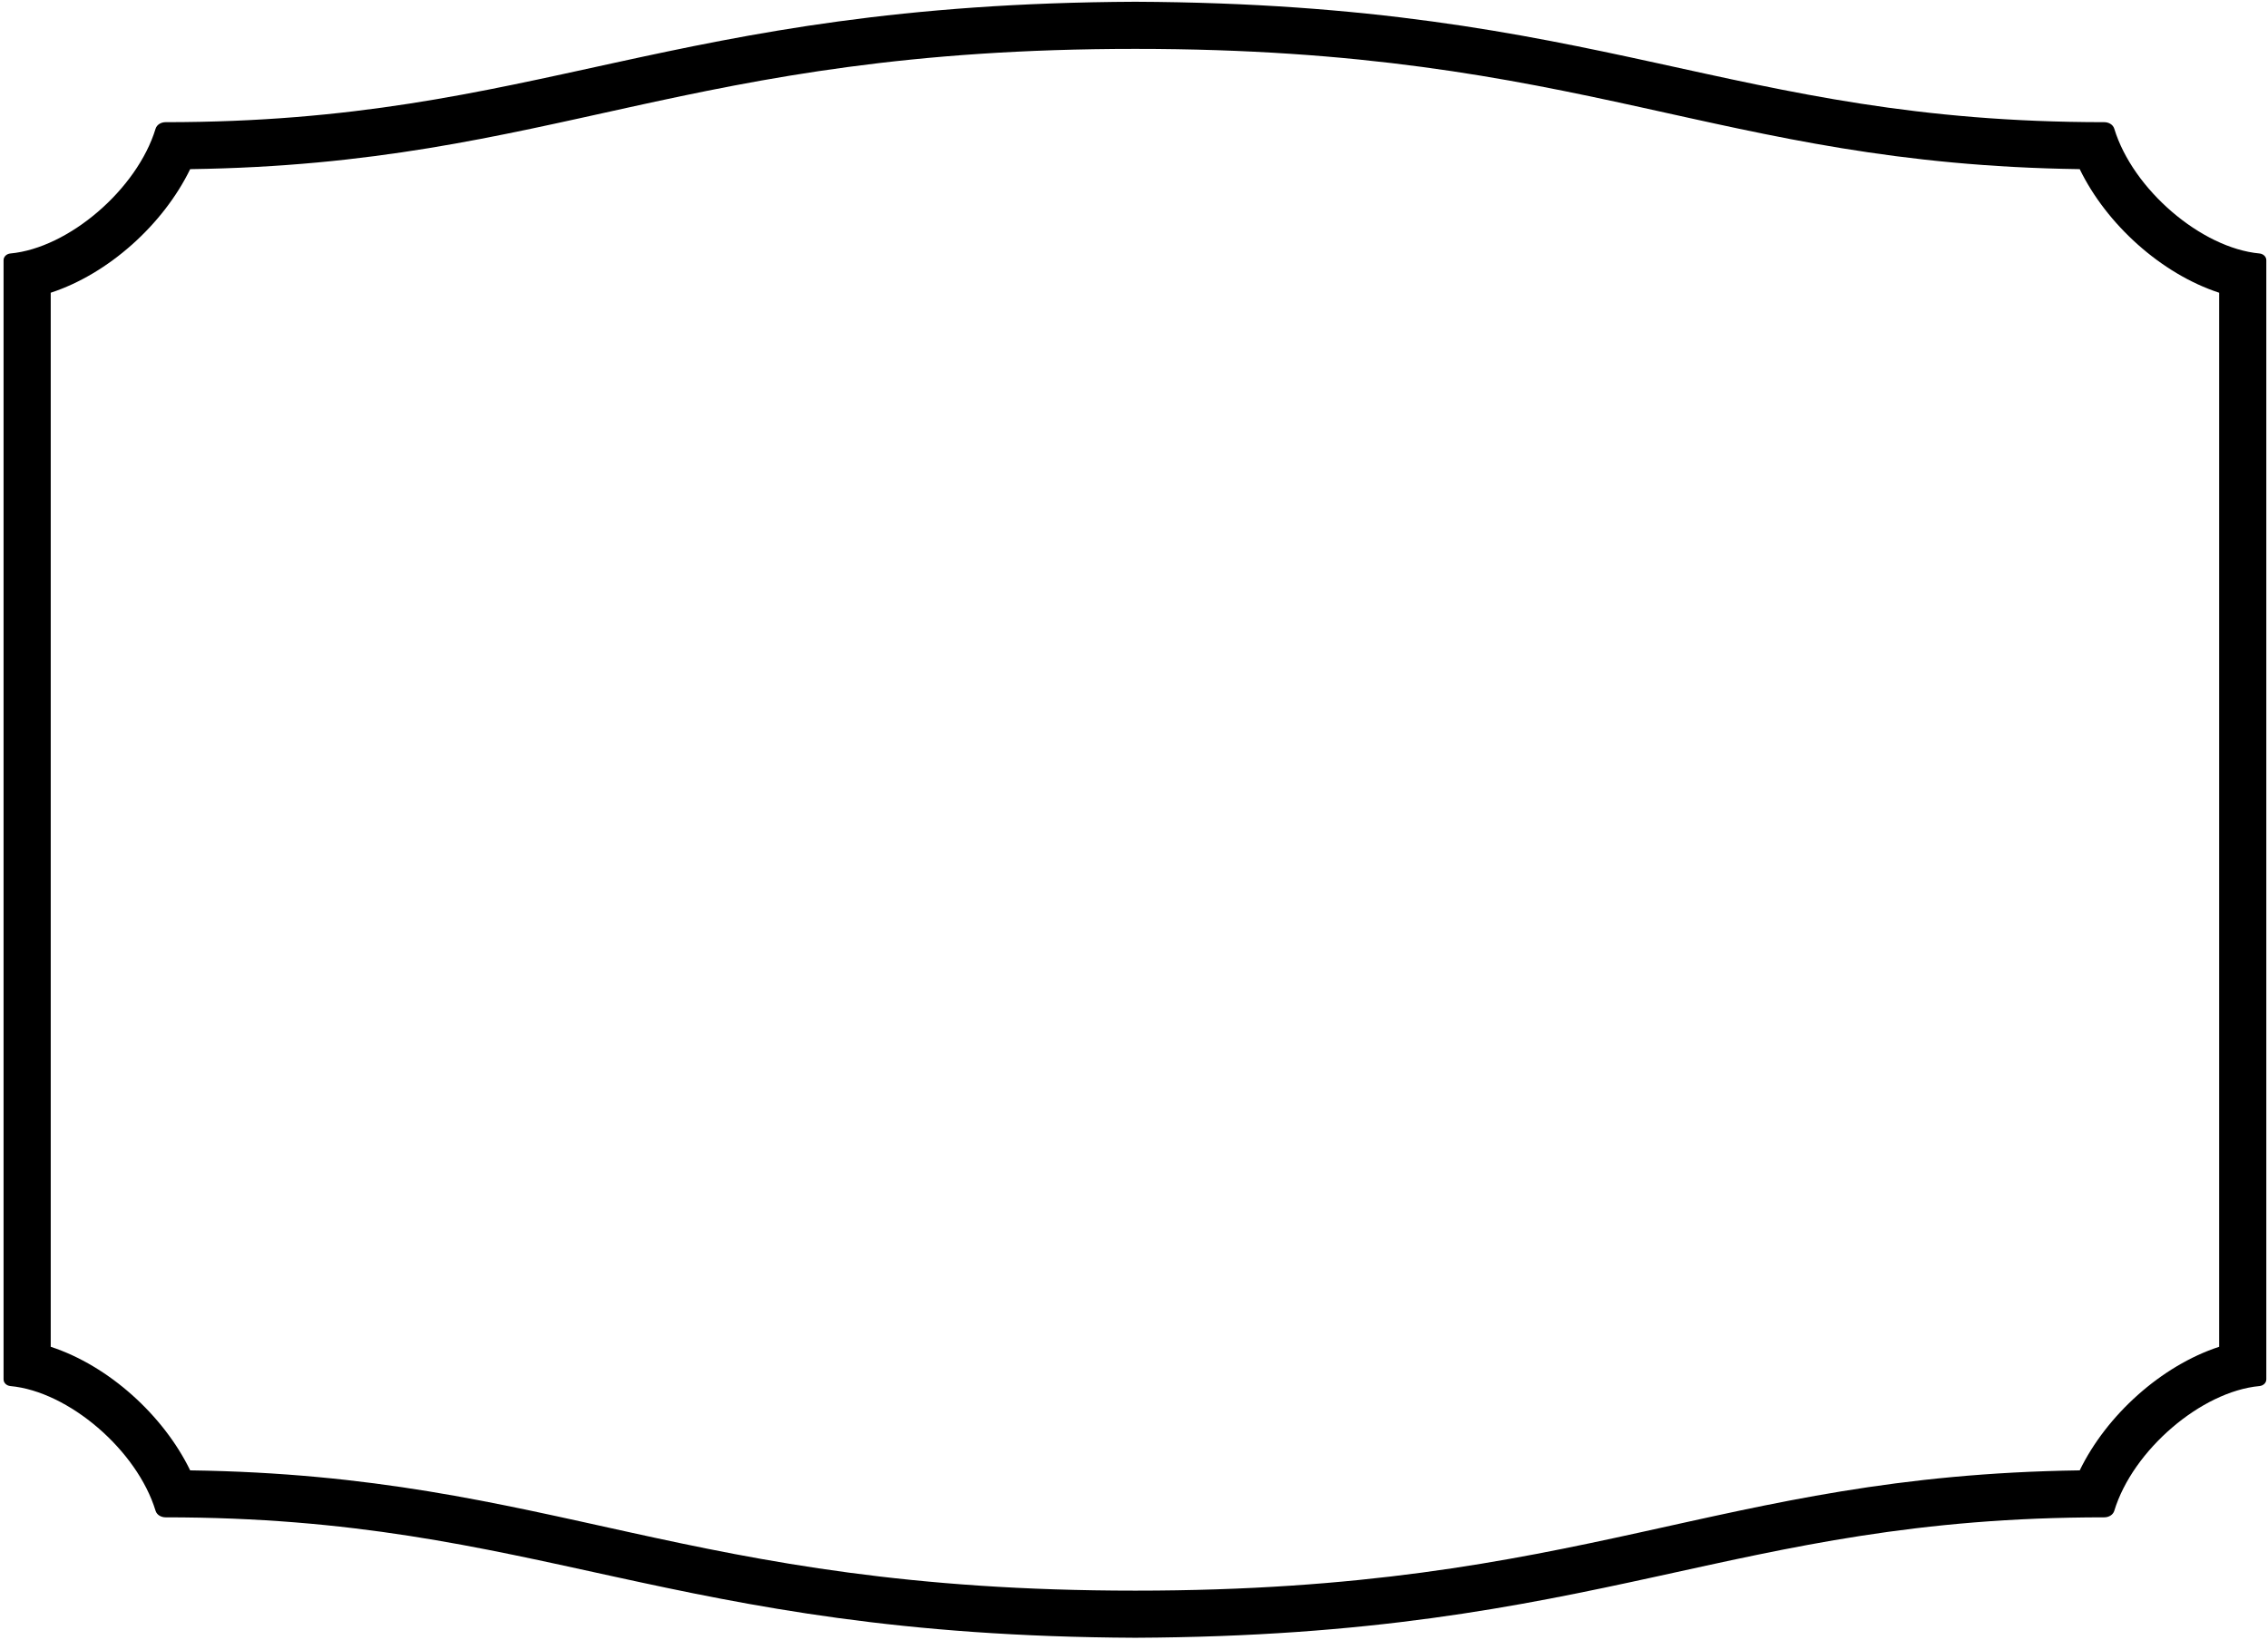 <?xml version="1.0" encoding="UTF-8"?>
<svg xmlns="http://www.w3.org/2000/svg" xmlns:xlink="http://www.w3.org/1999/xlink" width="535pt" height="387pt" viewBox="0 0 535 387" version="1.1">
<g id="surface1">
<path style=" stroke:none;fill-rule:nonzero;fill:rgb(0%,0%,0%);fill-opacity:1;" d="M 533 59.801 C 519.227 58.523 503.094 44.648 498.742 30.379 C 498.434 29.363 497.398 28.824 496.379 28.824 C 407.965 28.824 378.586 0.906 267.812 0.414 C 157.039 0.906 127.477 28.824 39.062 28.824 C 38.043 28.824 37.008 29.363 36.695 30.379 C 32.348 44.648 16.211 58.523 2.441 59.801 C 1.605 59.883 0.84 60.504 0.84 61.387 L 0.84 325.414 C 0.84 326.297 1.605 326.918 2.441 327 C 16.211 328.273 32.348 342.152 36.695 356.422 C 37.008 357.434 38.043 357.973 39.062 357.973 C 127.477 357.973 157.039 385.895 267.812 386.383 C 378.586 385.895 407.965 357.973 496.379 357.973 C 497.398 357.973 498.434 357.434 498.742 356.422 C 503.094 342.152 519.227 328.273 533 327 C 533.836 326.918 534.602 326.297 534.602 325.414 L 534.602 61.387 C 534.602 60.504 533.836 59.883 533 59.801 Z M 523.48 317.734 C 509.805 322.211 496.902 333.887 490.586 346.891 C 404.352 348.109 374.422 375.266 267.812 375.266 C 161.199 375.266 131.094 348.109 44.859 346.891 C 38.543 333.887 25.637 322.211 11.965 317.734 L 11.965 69.062 C 25.637 64.586 38.543 52.91 44.859 39.906 C 131.094 38.688 161.199 11.531 267.812 11.531 C 374.422 11.531 404.352 38.688 490.586 39.906 C 496.902 52.91 509.805 64.586 523.48 69.062 L 523.48 317.734 "/>
</g>
</svg>
